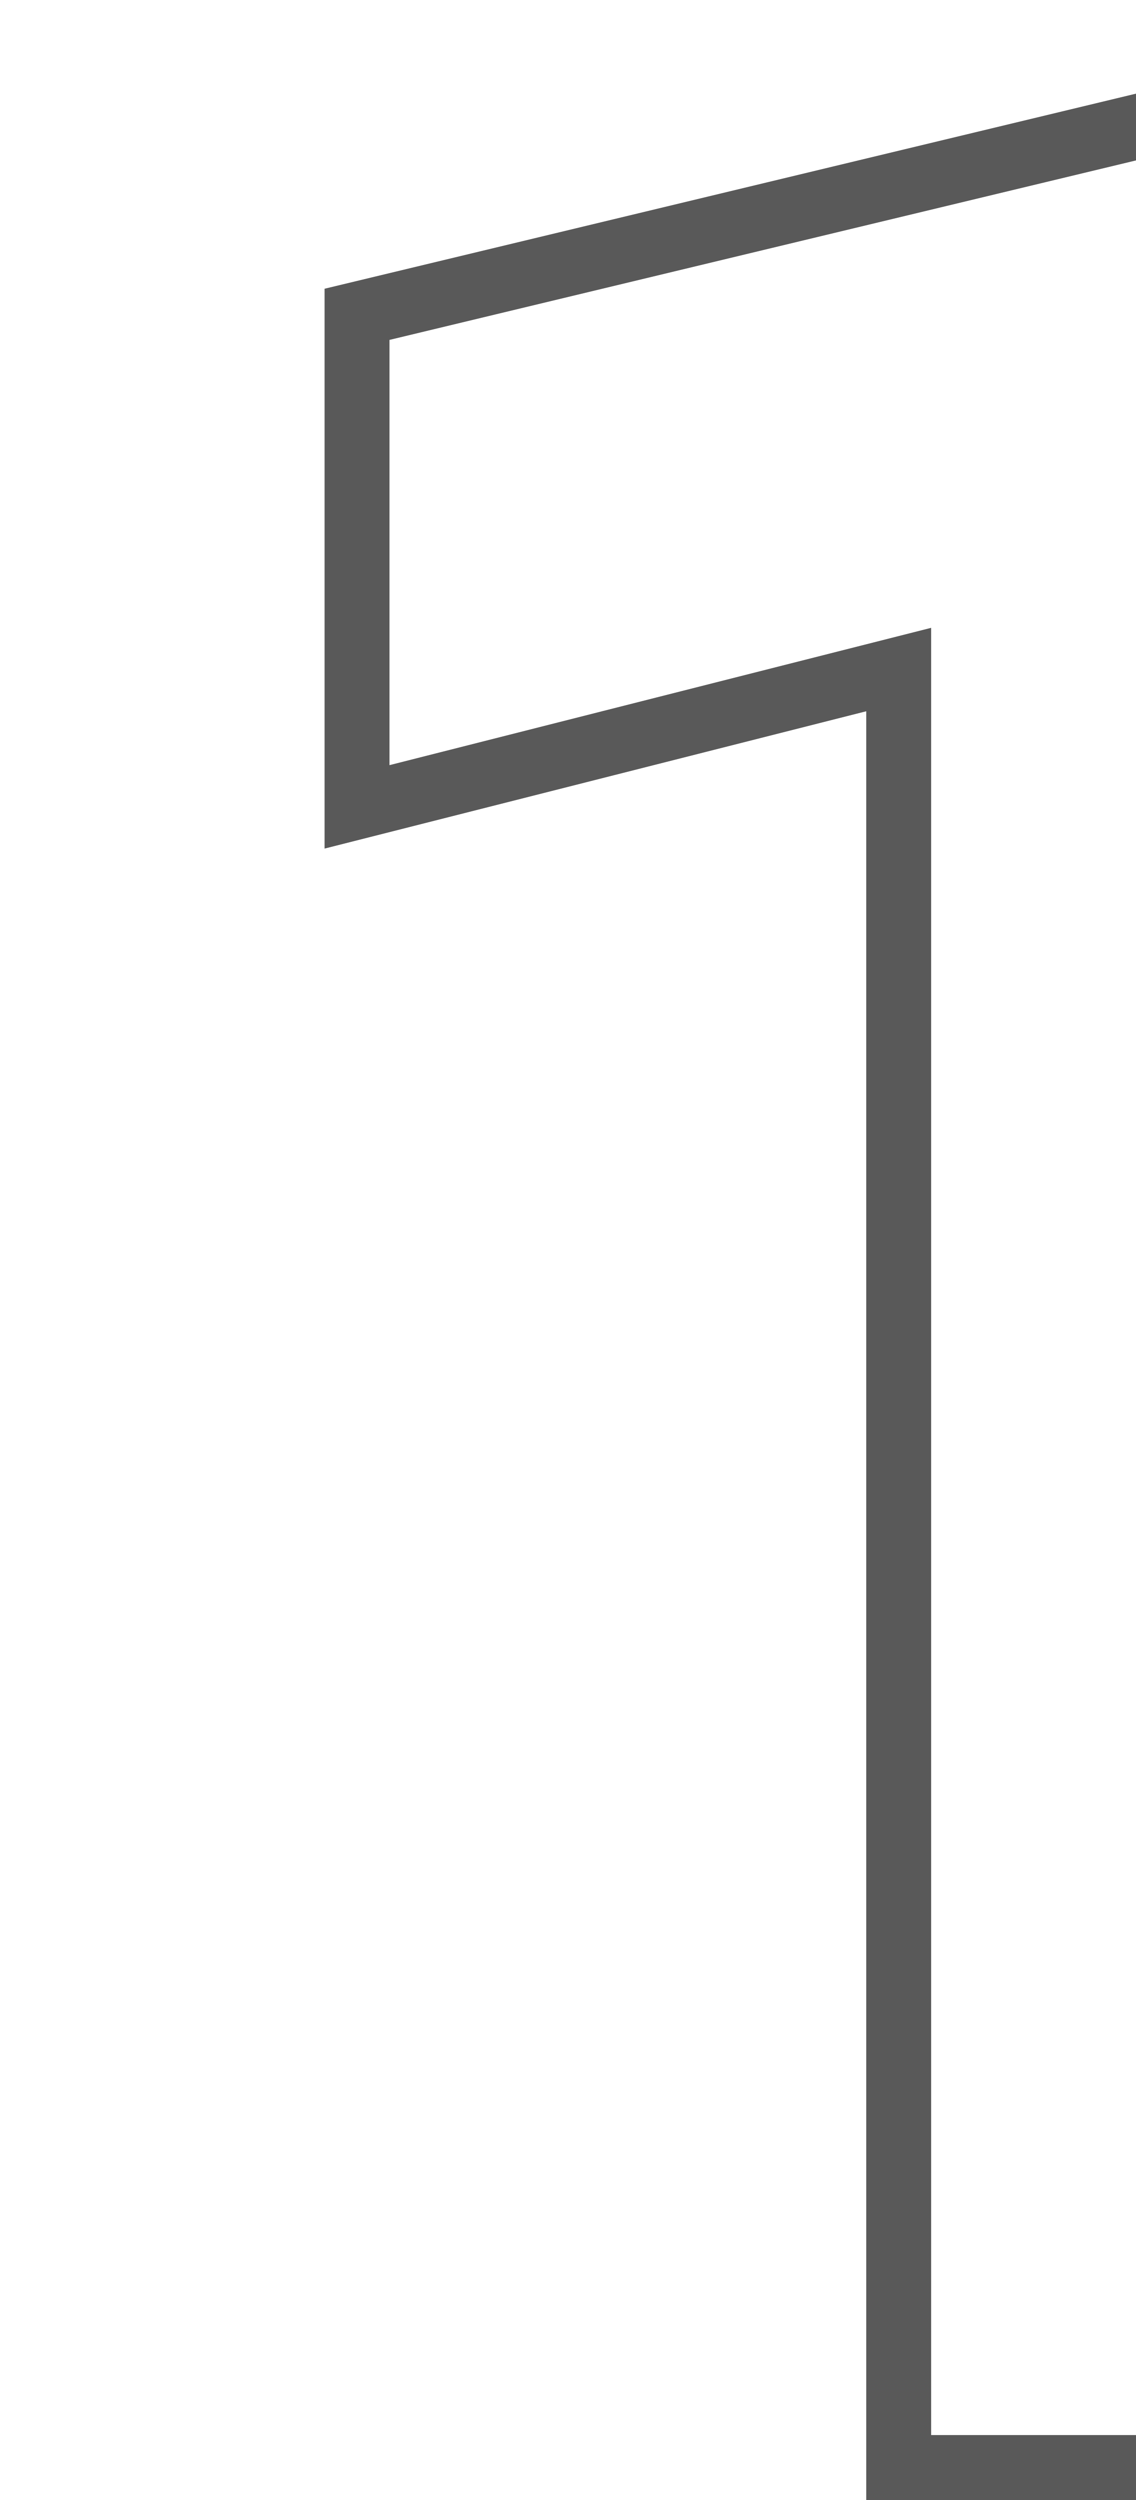 <svg id="rank-1" width="100%" height="100%" viewBox="-20 0 70 154" fill='transparent' class="svg-icon svg-icon-rank-1 top-10-rank">
  <path stroke="#595959" stroke-linejoin="square" stroke-width="4" d="M35.377 152H72V2.538L2 19.362v30.341l33.377-8.459V152z"></path>
</svg>